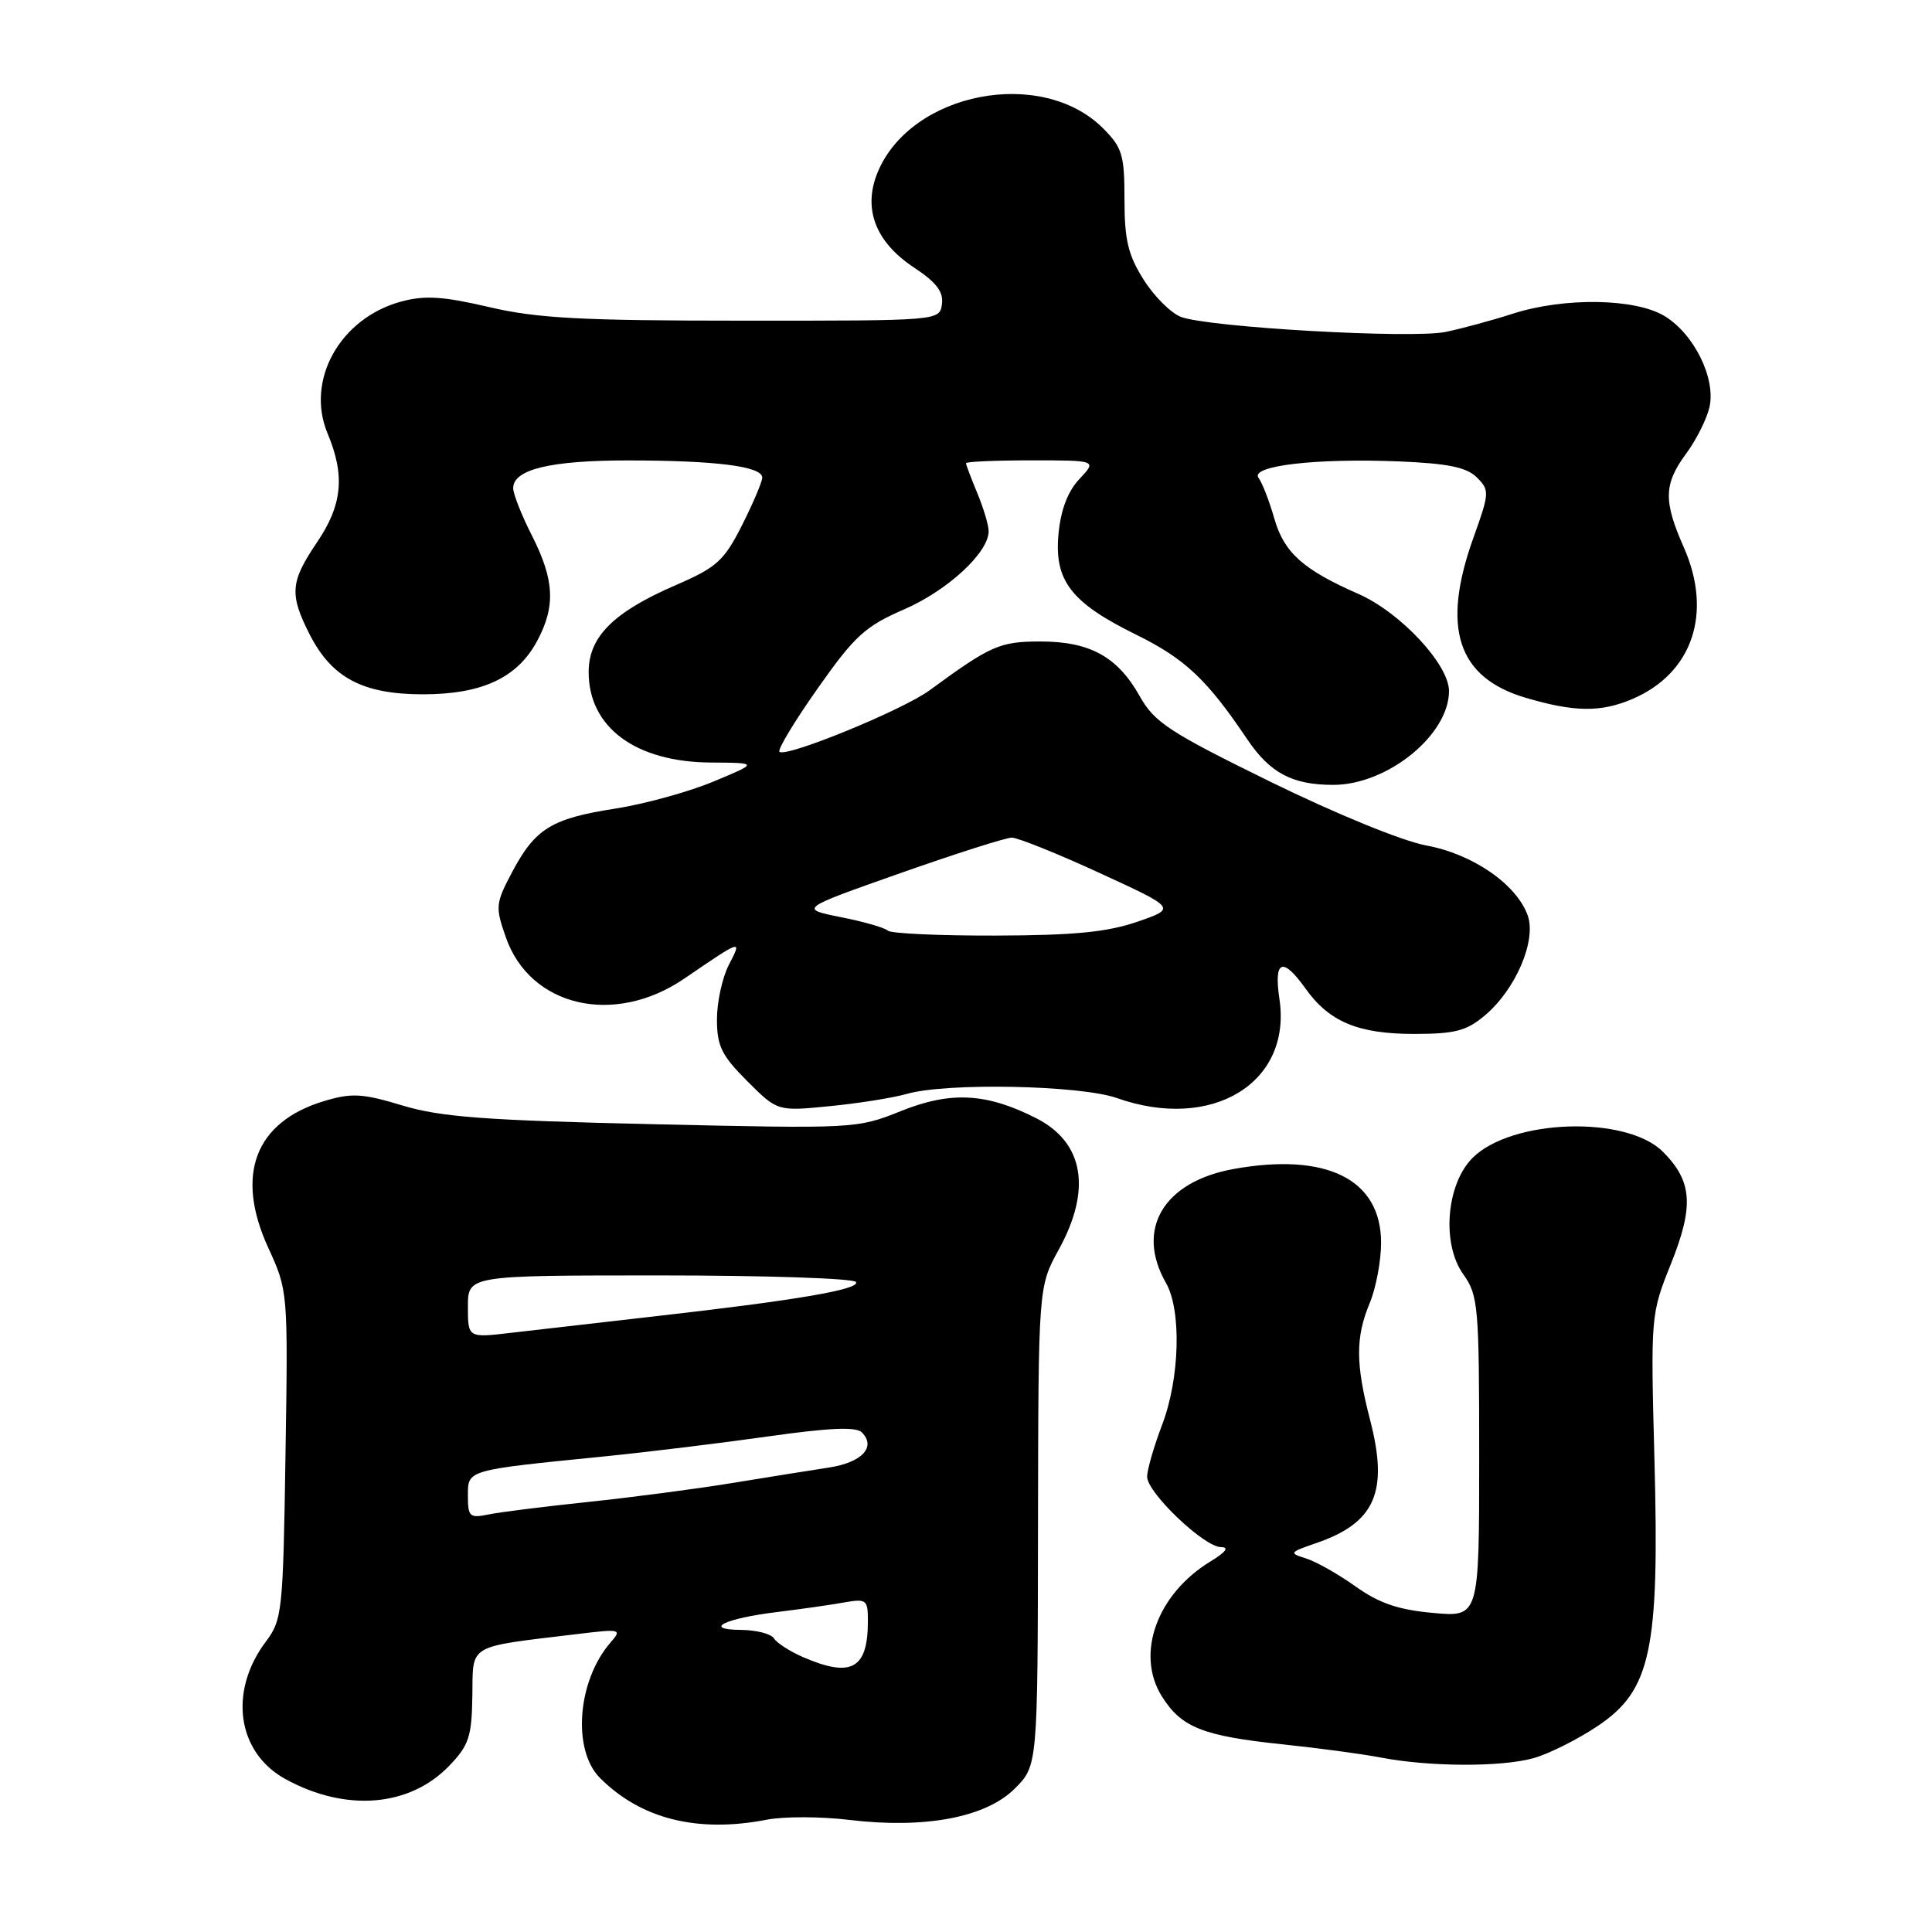 <?xml version="1.0" encoding="UTF-8" standalone="no"?>
<!DOCTYPE svg PUBLIC "-//W3C//DTD SVG 1.1//EN" "http://www.w3.org/Graphics/SVG/1.1/DTD/svg11.dtd" >
<svg xmlns="http://www.w3.org/2000/svg" xmlns:xlink="http://www.w3.org/1999/xlink" version="1.1" viewBox="0 0 256 256">
 <g >
 <path fill="currentColor"
d=" M 101.60 241.12 C 103.86 240.68 108.79 240.69 112.57 241.15 C 122.57 242.35 130.64 240.82 134.46 237.00 C 137.50 233.96 137.50 233.96 137.54 202.23 C 137.59 170.50 137.59 170.50 140.29 165.58 C 144.69 157.59 143.61 151.37 137.29 148.16 C 130.70 144.82 125.99 144.57 119.38 147.22 C 113.56 149.56 113.23 149.57 86.50 148.96 C 64.32 148.46 58.40 148.01 53.35 146.49 C 48.02 144.88 46.62 144.80 42.97 145.89 C 33.80 148.64 31.12 155.65 35.53 165.30 C 38.16 171.03 38.17 171.10 37.83 192.77 C 37.51 213.56 37.40 214.63 35.22 217.53 C 30.26 224.14 31.41 232.21 37.81 235.73 C 45.82 240.13 54.29 239.44 59.55 233.95 C 62.14 231.25 62.51 230.11 62.59 224.70 C 62.69 217.75 61.76 218.30 76.50 216.52 C 82.28 215.82 82.44 215.86 80.89 217.65 C 76.50 222.71 75.79 231.88 79.51 235.60 C 84.94 241.03 92.41 242.90 101.60 241.12 Z  M 203.18 232.97 C 205.20 232.41 209.02 230.50 211.68 228.72 C 218.77 223.98 219.90 218.70 219.22 193.34 C 218.72 174.31 218.73 174.14 221.41 167.46 C 224.48 159.79 224.24 156.52 220.35 152.62 C 215.50 147.77 200.29 148.26 195.12 153.43 C 191.64 156.91 191.00 164.79 193.88 168.83 C 195.88 171.64 196.00 173.01 196.00 193.04 C 196.00 214.28 196.00 214.28 189.88 213.72 C 185.28 213.31 182.73 212.43 179.63 210.22 C 177.36 208.60 174.41 206.93 173.08 206.51 C 170.77 205.79 170.83 205.70 174.40 204.47 C 182.21 201.79 184.01 197.70 181.56 188.21 C 179.61 180.70 179.60 177.21 181.50 172.65 C 182.32 170.68 183.00 167.09 183.00 164.67 C 183.00 156.26 175.79 152.67 163.44 154.90 C 154.16 156.59 150.43 162.88 154.50 170.00 C 156.57 173.63 156.33 182.62 154.00 188.76 C 152.90 191.65 152.00 194.76 152.00 195.67 C 152.00 197.79 159.56 205.00 161.79 205.00 C 162.91 205.01 162.43 205.66 160.39 206.90 C 153.29 211.23 150.44 219.16 153.95 224.77 C 156.53 228.90 159.38 230.03 170.00 231.14 C 174.68 231.63 180.53 232.41 183.00 232.89 C 189.43 234.12 198.89 234.16 203.18 232.97 Z  M 120.19 144.94 C 125.45 143.44 143.15 143.79 148.00 145.50 C 160.61 149.95 171.20 143.49 169.53 132.37 C 168.76 127.19 169.95 126.72 173.01 131.02 C 176.14 135.40 179.97 137.00 187.37 137.00 C 192.77 137.00 194.33 136.60 196.74 134.56 C 200.83 131.13 203.61 124.63 202.43 121.30 C 200.95 117.17 195.14 113.16 188.99 112.03 C 185.84 111.45 177.06 107.86 168.36 103.60 C 154.91 97.00 152.98 95.73 151.02 92.25 C 148.08 87.01 144.42 85.00 137.85 85.00 C 132.46 85.01 131.29 85.52 123.16 91.48 C 119.56 94.11 104.10 100.44 103.28 99.61 C 103.01 99.34 105.29 95.55 108.36 91.20 C 113.26 84.24 114.64 82.99 119.79 80.75 C 125.57 78.24 131.00 73.22 131.00 70.39 C 131.00 69.59 130.32 67.32 129.50 65.35 C 128.68 63.37 128.00 61.59 128.00 61.38 C 128.00 61.17 131.90 61.00 136.67 61.00 C 145.35 61.00 145.35 61.00 143.03 63.47 C 141.49 65.10 140.56 67.55 140.26 70.72 C 139.67 76.94 141.89 79.84 150.57 84.11 C 157.01 87.28 159.94 90.04 165.26 97.95 C 168.28 102.43 171.23 104.00 176.66 104.00 C 183.84 104.00 192.00 97.38 192.00 91.57 C 192.00 88.05 185.57 81.15 180.00 78.70 C 172.64 75.47 170.15 73.23 168.85 68.70 C 168.19 66.39 167.25 63.97 166.77 63.33 C 165.56 61.72 174.40 60.69 185.39 61.14 C 191.89 61.41 194.35 61.92 195.70 63.27 C 197.39 64.96 197.37 65.31 195.23 71.27 C 190.96 83.19 193.11 89.77 202.13 92.45 C 208.58 94.36 212.11 94.41 216.28 92.63 C 224.26 89.23 226.97 81.25 223.11 72.52 C 220.39 66.37 220.45 64.13 223.45 60.07 C 224.79 58.25 226.17 55.48 226.52 53.92 C 227.36 50.11 224.47 44.26 220.58 41.89 C 216.70 39.52 207.26 39.37 200.41 41.58 C 197.71 42.45 193.73 43.53 191.57 43.98 C 187.11 44.91 160.13 43.38 156.48 41.99 C 155.16 41.49 152.93 39.27 151.54 37.06 C 149.48 33.81 149.00 31.78 149.00 26.44 C 149.00 20.53 148.71 19.55 146.16 17.00 C 138.00 8.85 120.74 12.20 116.31 22.79 C 114.30 27.62 115.97 32.05 121.11 35.45 C 124.09 37.42 125.04 38.68 124.81 40.31 C 124.50 42.50 124.50 42.50 98.50 42.49 C 77.01 42.49 71.17 42.18 64.81 40.69 C 58.73 39.27 56.30 39.11 53.19 39.95 C 45.07 42.13 40.46 50.37 43.40 57.42 C 45.75 63.03 45.37 66.91 41.98 71.90 C 38.46 77.10 38.33 78.76 41.04 84.08 C 43.97 89.82 48.07 91.99 56.02 92.00 C 63.88 92.00 68.55 89.82 71.17 84.94 C 73.64 80.34 73.47 76.87 70.50 71.00 C 69.12 68.29 68.00 65.45 68.00 64.69 C 68.00 62.19 72.96 61.00 83.30 61.01 C 94.93 61.02 101.00 61.80 101.00 63.28 C 101.00 63.84 99.79 66.68 98.32 69.60 C 95.93 74.32 94.97 75.18 89.57 77.52 C 81.29 81.10 78.00 84.37 78.00 89.05 C 78.00 96.38 84.21 100.98 94.20 101.04 C 100.50 101.08 100.50 101.08 94.51 103.57 C 91.22 104.94 85.39 106.54 81.56 107.14 C 73.10 108.45 70.93 109.78 67.89 115.50 C 65.66 119.71 65.61 120.15 67.02 124.18 C 70.23 133.41 81.37 136.00 90.64 129.69 C 98.38 124.41 98.35 124.42 96.58 127.84 C 95.71 129.52 95.00 132.78 95.00 135.07 C 95.00 138.60 95.61 139.85 99.01 143.25 C 103.02 147.26 103.02 147.26 109.96 146.57 C 113.78 146.20 118.38 145.46 120.19 144.94 Z  M 106.37 219.56 C 104.65 218.81 102.93 217.70 102.56 217.10 C 102.19 216.49 100.22 215.99 98.19 215.97 C 93.02 215.93 96.04 214.44 103.00 213.60 C 106.03 213.23 109.96 212.67 111.75 212.35 C 114.83 211.81 115.00 211.94 115.00 214.81 C 115.00 221.16 112.81 222.36 106.37 219.56 Z  M 62.00 198.20 C 62.00 194.74 61.72 194.82 80.00 192.99 C 85.78 192.41 95.59 191.21 101.81 190.33 C 109.86 189.19 113.43 189.03 114.19 189.79 C 116.14 191.74 114.21 193.79 109.82 194.46 C 107.44 194.82 101.67 195.75 97.00 196.51 C 92.33 197.28 83.78 198.40 78.00 199.01 C 72.22 199.61 66.26 200.36 64.75 200.67 C 62.23 201.19 62.00 200.98 62.00 198.20 Z  M 62.00 173.14 C 62.00 169.00 62.00 169.00 87.44 169.00 C 101.43 169.00 113.12 169.39 113.42 169.87 C 114.02 170.85 105.51 172.30 86.50 174.45 C 79.35 175.26 70.91 176.23 67.75 176.60 C 62.00 177.28 62.00 177.28 62.00 173.14 Z  M 117.65 123.32 C 117.27 122.94 114.48 122.13 111.43 121.53 C 105.90 120.42 105.90 120.42 119.26 115.71 C 126.61 113.12 133.27 111.00 134.06 110.99 C 134.85 110.99 140.09 113.09 145.69 115.67 C 155.88 120.35 155.88 120.35 150.69 122.14 C 146.72 123.51 142.32 123.94 131.92 123.97 C 124.45 123.99 118.03 123.69 117.65 123.32 Z "/>
</g>
</svg>